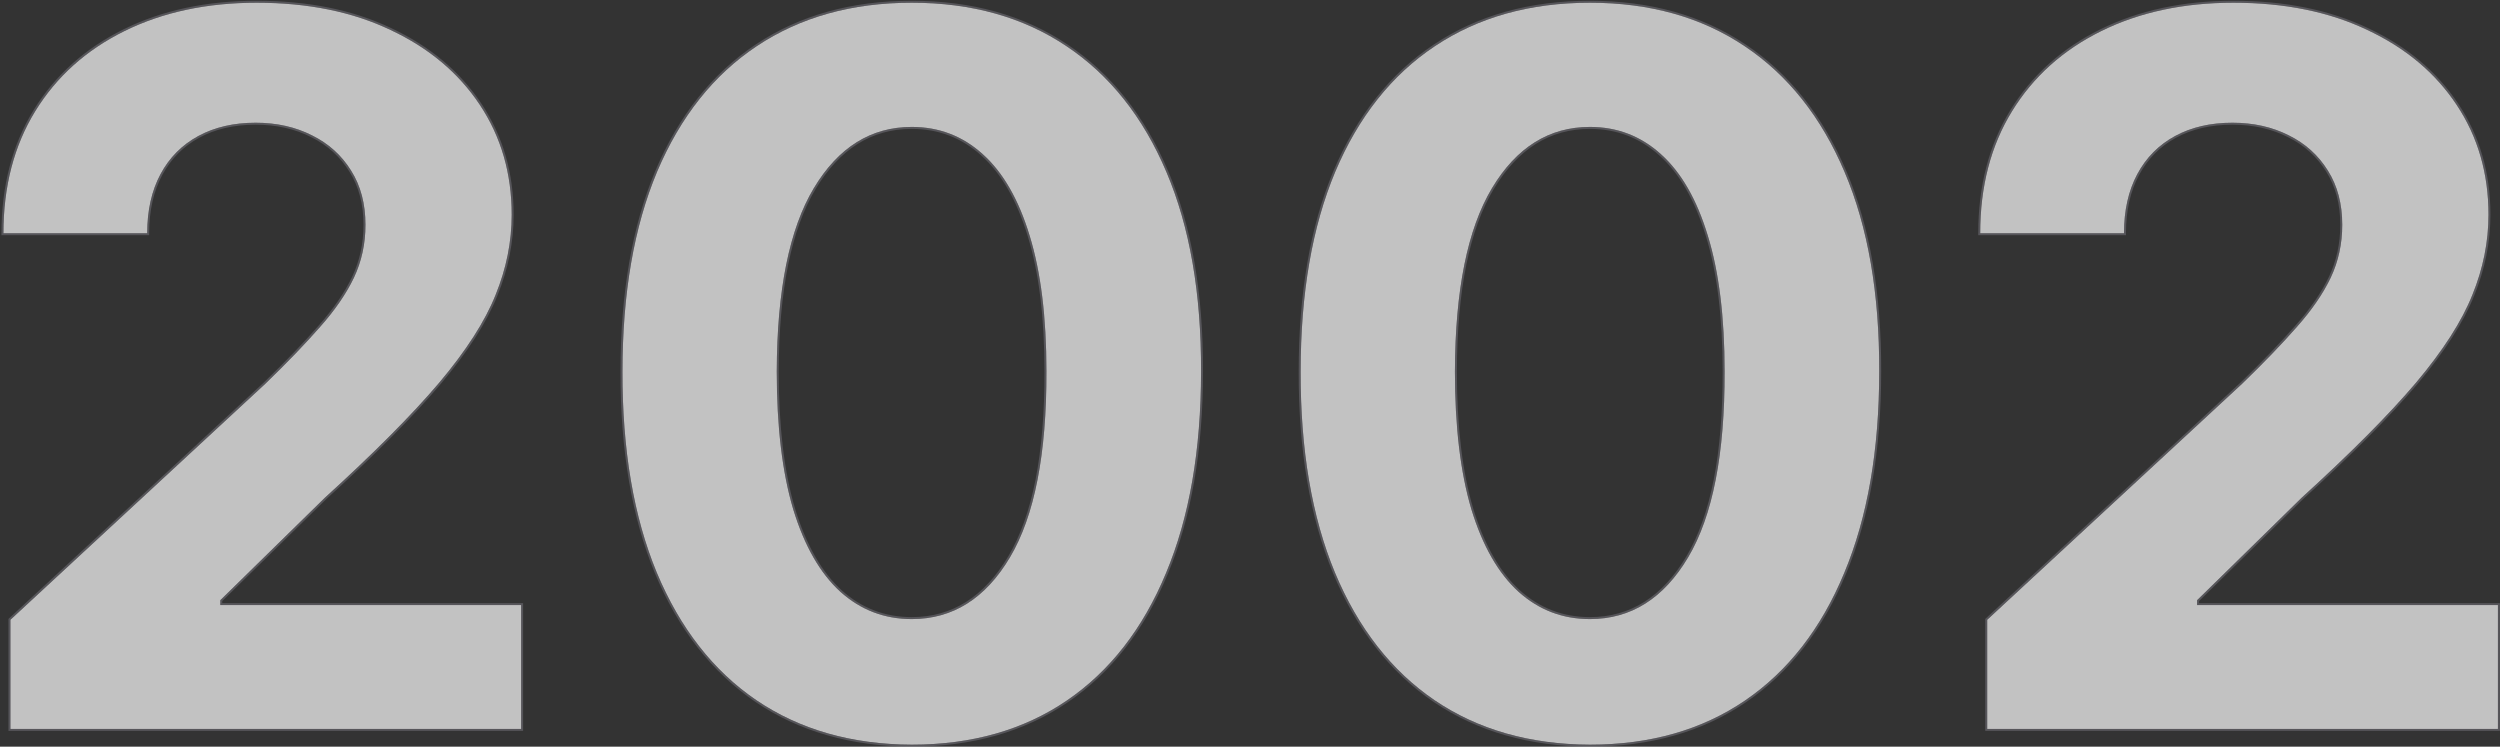 <svg width="1269" height="379" viewBox="0 0 1269 379" fill="none" xmlns="http://www.w3.org/2000/svg">
<rect x="0" y="0" width="1269" height="379" fill="#333333" stroke="none"/>
<path d="M5.295 370V314.602L134.734 194.751C145.742 184.098 154.975 174.51 162.433 165.987C170.008 157.465 175.749 149.119 179.656 140.952C183.562 132.666 185.515 123.729 185.515 114.141C185.515 103.487 183.088 94.314 178.235 86.619C173.382 78.807 166.753 72.829 158.349 68.686C149.944 64.425 140.416 62.294 129.762 62.294C118.635 62.294 108.929 64.543 100.643 69.041C92.357 73.539 85.965 79.991 81.467 88.395C76.969 96.799 74.719 106.802 74.719 118.402H1.744C1.744 94.609 7.13 73.954 17.901 56.435C28.673 38.916 43.765 25.362 63.178 15.774C82.591 6.186 104.963 1.392 130.295 1.392C156.336 1.392 179.005 6.009 198.299 15.242C217.712 24.356 232.804 37.022 243.576 53.239C254.348 69.456 259.734 88.04 259.734 108.992C259.734 122.723 257.011 136.276 251.566 149.652C246.239 163.028 236.711 177.884 222.979 194.219C209.248 210.436 189.895 229.908 164.918 252.635L111.829 304.659V307.145H264.528V370H5.295Z" fill="white" fill-opacity="0.7"/>
<path d="M462.814 377.99C432.275 377.872 405.996 370.355 383.979 355.44C362.08 340.526 345.213 318.923 333.375 290.632C321.657 262.341 315.856 228.31 315.975 188.537C315.975 148.883 321.834 115.088 333.553 87.152C345.39 59.216 362.258 37.969 384.157 23.409C406.174 8.731 432.393 1.392 462.814 1.392C493.236 1.392 519.396 8.731 541.294 23.409C563.311 38.087 580.239 59.394 592.076 87.33C603.913 115.147 609.772 148.883 609.654 188.537C609.654 228.428 603.735 262.519 591.898 290.81C580.179 319.1 563.371 340.703 541.472 355.618C519.573 370.533 493.354 377.99 462.814 377.99ZM462.814 314.247C483.648 314.247 500.279 303.771 512.708 282.82C525.137 261.868 531.292 230.44 531.174 188.537C531.174 160.956 528.333 137.992 522.651 119.645C517.088 101.297 509.157 87.507 498.858 78.274C488.678 69.041 476.664 64.425 462.814 64.425C442.099 64.425 425.527 74.782 413.098 95.497C400.669 116.212 394.396 147.225 394.277 188.537C394.277 216.473 397.059 239.792 402.623 258.494C408.304 277.079 416.294 291.046 426.593 300.398C436.891 309.631 448.965 314.247 462.814 314.247Z" fill="white" fill-opacity="0.7"/>
<path d="M807.053 377.99C776.513 377.872 750.234 370.355 728.217 355.44C706.319 340.526 689.451 318.923 677.614 290.632C665.895 262.341 660.095 228.31 660.213 188.537C660.213 148.883 666.073 115.088 677.791 87.152C689.628 59.216 706.496 37.969 728.395 23.409C750.412 8.731 776.631 1.392 807.053 1.392C837.474 1.392 863.634 8.731 885.533 23.409C907.55 38.087 924.477 59.394 936.314 87.33C948.151 115.147 954.01 148.883 953.892 188.537C953.892 228.428 947.974 262.519 936.136 290.81C924.418 319.1 907.609 340.703 885.71 355.618C863.812 370.533 837.592 377.99 807.053 377.99ZM807.053 314.247C827.886 314.247 844.517 303.771 856.946 282.82C869.375 261.868 875.53 230.44 875.412 188.537C875.412 160.956 872.571 137.992 866.889 119.645C861.326 101.297 853.395 87.507 843.097 78.274C832.917 69.041 820.902 64.425 807.053 64.425C786.338 64.425 769.766 74.782 757.337 95.497C744.908 116.212 738.634 147.225 738.516 188.537C738.516 216.473 741.297 239.792 746.861 258.494C752.543 277.079 760.533 291.046 770.831 300.398C781.129 309.631 793.203 314.247 807.053 314.247Z" fill="white" fill-opacity="0.7"/>
<path d="M1008.71 370V314.602L1138.15 194.751C1149.16 184.098 1158.39 174.51 1165.85 165.987C1173.43 157.465 1179.17 149.119 1183.07 140.952C1186.98 132.666 1188.93 123.729 1188.93 114.141C1188.93 103.487 1186.51 94.314 1181.65 86.619C1176.8 78.807 1170.17 72.829 1161.77 68.686C1153.36 64.425 1143.83 62.294 1133.18 62.294C1122.05 62.294 1112.35 64.543 1104.06 69.041C1095.77 73.539 1089.38 79.991 1084.88 88.395C1080.39 96.799 1078.14 106.802 1078.14 118.402H1005.16C1005.16 94.609 1010.55 73.954 1021.32 56.435C1032.09 38.916 1047.18 25.362 1066.6 15.774C1086.01 6.186 1108.38 1.392 1133.71 1.392C1159.75 1.392 1182.42 6.009 1201.72 15.242C1221.13 24.356 1236.22 37.022 1246.99 53.239C1257.77 69.456 1263.15 88.04 1263.15 108.992C1263.15 122.723 1260.43 136.276 1254.98 149.652C1249.66 163.028 1240.13 177.884 1226.4 194.219C1212.67 210.436 1193.31 229.908 1168.34 252.635L1115.25 304.659V307.145H1267.95V370H1008.71Z" fill="white" fill-opacity="0.7"/>
<path d="M4.795 370V370.5H5.295H264.528H265.028V370V307.145V306.645H264.528H112.329V304.869L165.255 253.005C165.257 253.003 165.259 253.001 165.262 252.999C190.243 230.267 209.612 210.781 223.361 194.542L223.362 194.541C237.112 178.183 246.676 163.282 252.03 149.84C257.498 136.407 260.234 122.79 260.234 108.992C260.234 87.949 254.823 69.267 243.993 52.962C233.165 36.662 217.999 23.939 198.513 14.79C179.139 5.519 156.394 0.892 130.295 0.892C104.9 0.892 82.449 5.698 62.957 15.326C43.464 24.953 28.299 38.569 17.475 56.173C6.648 73.782 1.244 94.532 1.244 118.402V118.902H1.744H74.719H75.219V118.402C75.219 106.866 77.456 96.948 81.907 88.631C86.36 80.312 92.682 73.932 100.881 69.481C109.082 65.029 118.704 62.794 129.762 62.794C140.347 62.794 149.797 64.911 158.123 69.132L158.128 69.135C166.45 73.237 173.007 79.152 177.81 86.883L177.812 86.886C182.607 94.487 185.015 103.565 185.015 114.141C185.015 123.658 183.077 132.521 179.204 140.737C175.323 148.852 169.611 157.159 162.059 165.655L162.056 165.658C154.611 174.166 145.39 183.743 134.39 194.388C134.389 194.39 134.387 194.391 134.386 194.392L4.955 314.235L4.795 314.384V314.602V370ZM462.812 378.49H462.814C493.439 378.49 519.76 371.011 541.753 356.031C563.744 341.054 580.609 319.368 592.359 291.003C604.228 262.636 610.154 228.476 610.154 188.538C610.272 148.837 604.406 115.03 592.536 87.135C580.667 59.123 563.682 37.733 541.572 22.994C519.579 8.252 493.319 0.892 462.814 0.892C432.31 0.892 405.99 8.252 383.88 22.993C361.887 37.615 344.962 58.946 333.093 86.957L333.092 86.959C321.341 114.971 315.475 148.835 315.475 188.535C315.356 228.356 321.163 262.456 332.913 290.824L332.914 290.825C344.783 319.191 361.707 340.876 383.698 355.854L383.699 355.854C405.81 370.833 432.188 378.371 462.812 378.49ZM530.674 188.537V188.538C530.792 230.409 524.638 261.728 512.278 282.565C499.921 303.395 483.438 313.747 462.814 313.747C449.088 313.747 437.133 309.176 426.927 300.026C416.718 290.754 408.766 276.879 403.101 258.35C397.557 239.71 394.777 216.443 394.777 188.538C394.896 147.261 401.167 116.355 413.527 95.754C425.884 75.16 442.307 64.925 462.814 64.925C476.541 64.925 488.435 69.496 498.522 78.645L498.525 78.647C508.733 87.799 516.626 101.498 522.172 119.79L522.173 119.793C527.835 138.077 530.674 160.987 530.674 188.537ZM807.051 378.49H807.053C837.677 378.49 863.998 371.011 885.992 356.031C907.982 341.054 924.848 319.368 936.598 291.003C948.467 262.636 954.392 228.476 954.392 188.538C954.511 148.837 948.645 115.03 936.774 87.135C924.905 59.123 907.92 37.733 885.811 22.994C863.818 8.252 837.557 0.892 807.053 0.892C776.548 0.892 750.229 8.252 728.118 22.993C706.126 37.615 689.2 58.945 677.331 86.957L677.33 86.959C665.579 114.971 659.713 148.835 659.713 188.535C659.595 228.356 665.401 262.456 677.152 290.824L677.152 290.825C689.021 319.191 705.945 340.876 727.936 355.854L727.937 355.854C750.048 370.833 776.427 378.371 807.051 378.49ZM874.912 188.537V188.538C875.03 230.409 868.877 261.728 856.516 282.565C844.159 303.395 827.677 313.747 807.053 313.747C793.326 313.747 781.371 309.176 771.165 300.026C760.956 290.754 753.005 276.879 747.34 258.35C741.795 239.71 739.016 216.443 739.016 188.538C739.134 147.261 745.405 116.355 757.765 95.754C770.122 75.16 786.545 64.925 807.053 64.925C820.779 64.925 832.674 69.496 842.761 78.645L842.763 78.647C852.972 87.799 860.864 101.498 866.411 119.79L866.412 119.793C872.074 138.077 874.912 160.987 874.912 188.537ZM1008.21 370V370.5H1008.71H1267.95H1268.45V370V307.145V306.645H1267.95H1115.75V304.869L1168.67 253.005C1168.68 253.003 1168.68 253.001 1168.68 252.999C1193.66 230.267 1213.03 210.781 1226.78 194.542L1226.78 194.541C1240.53 178.184 1250.09 163.283 1255.45 149.841C1260.92 136.408 1263.65 122.791 1263.65 108.992C1263.65 87.949 1258.24 69.267 1247.41 52.962C1236.58 36.661 1221.42 23.938 1201.93 14.789C1182.56 5.519 1159.81 0.892 1133.71 0.892C1108.32 0.892 1085.87 5.698 1066.37 15.326C1046.88 24.953 1031.72 38.569 1020.89 56.173C1010.07 73.782 1004.66 94.532 1004.66 118.402V118.902H1005.16H1078.14H1078.64V118.402C1078.64 106.866 1080.87 96.948 1085.33 88.631C1089.78 80.312 1096.1 73.932 1104.3 69.481C1112.5 65.029 1122.12 62.794 1133.18 62.794C1143.77 62.794 1153.21 64.911 1161.54 69.132L1161.55 69.135C1169.87 73.237 1176.43 79.152 1181.23 86.883L1181.23 86.886C1186.02 94.488 1188.43 103.565 1188.43 114.141C1188.43 123.659 1186.49 132.522 1182.62 140.739C1178.74 148.854 1173.03 157.16 1165.48 165.655L1165.47 165.658C1158.03 174.166 1148.81 183.742 1137.81 194.387C1137.81 194.389 1137.81 194.39 1137.8 194.392L1008.37 314.235L1008.21 314.384V314.602V370Z" stroke="#9796A5" stroke-opacity="0.35"/>
</svg>
